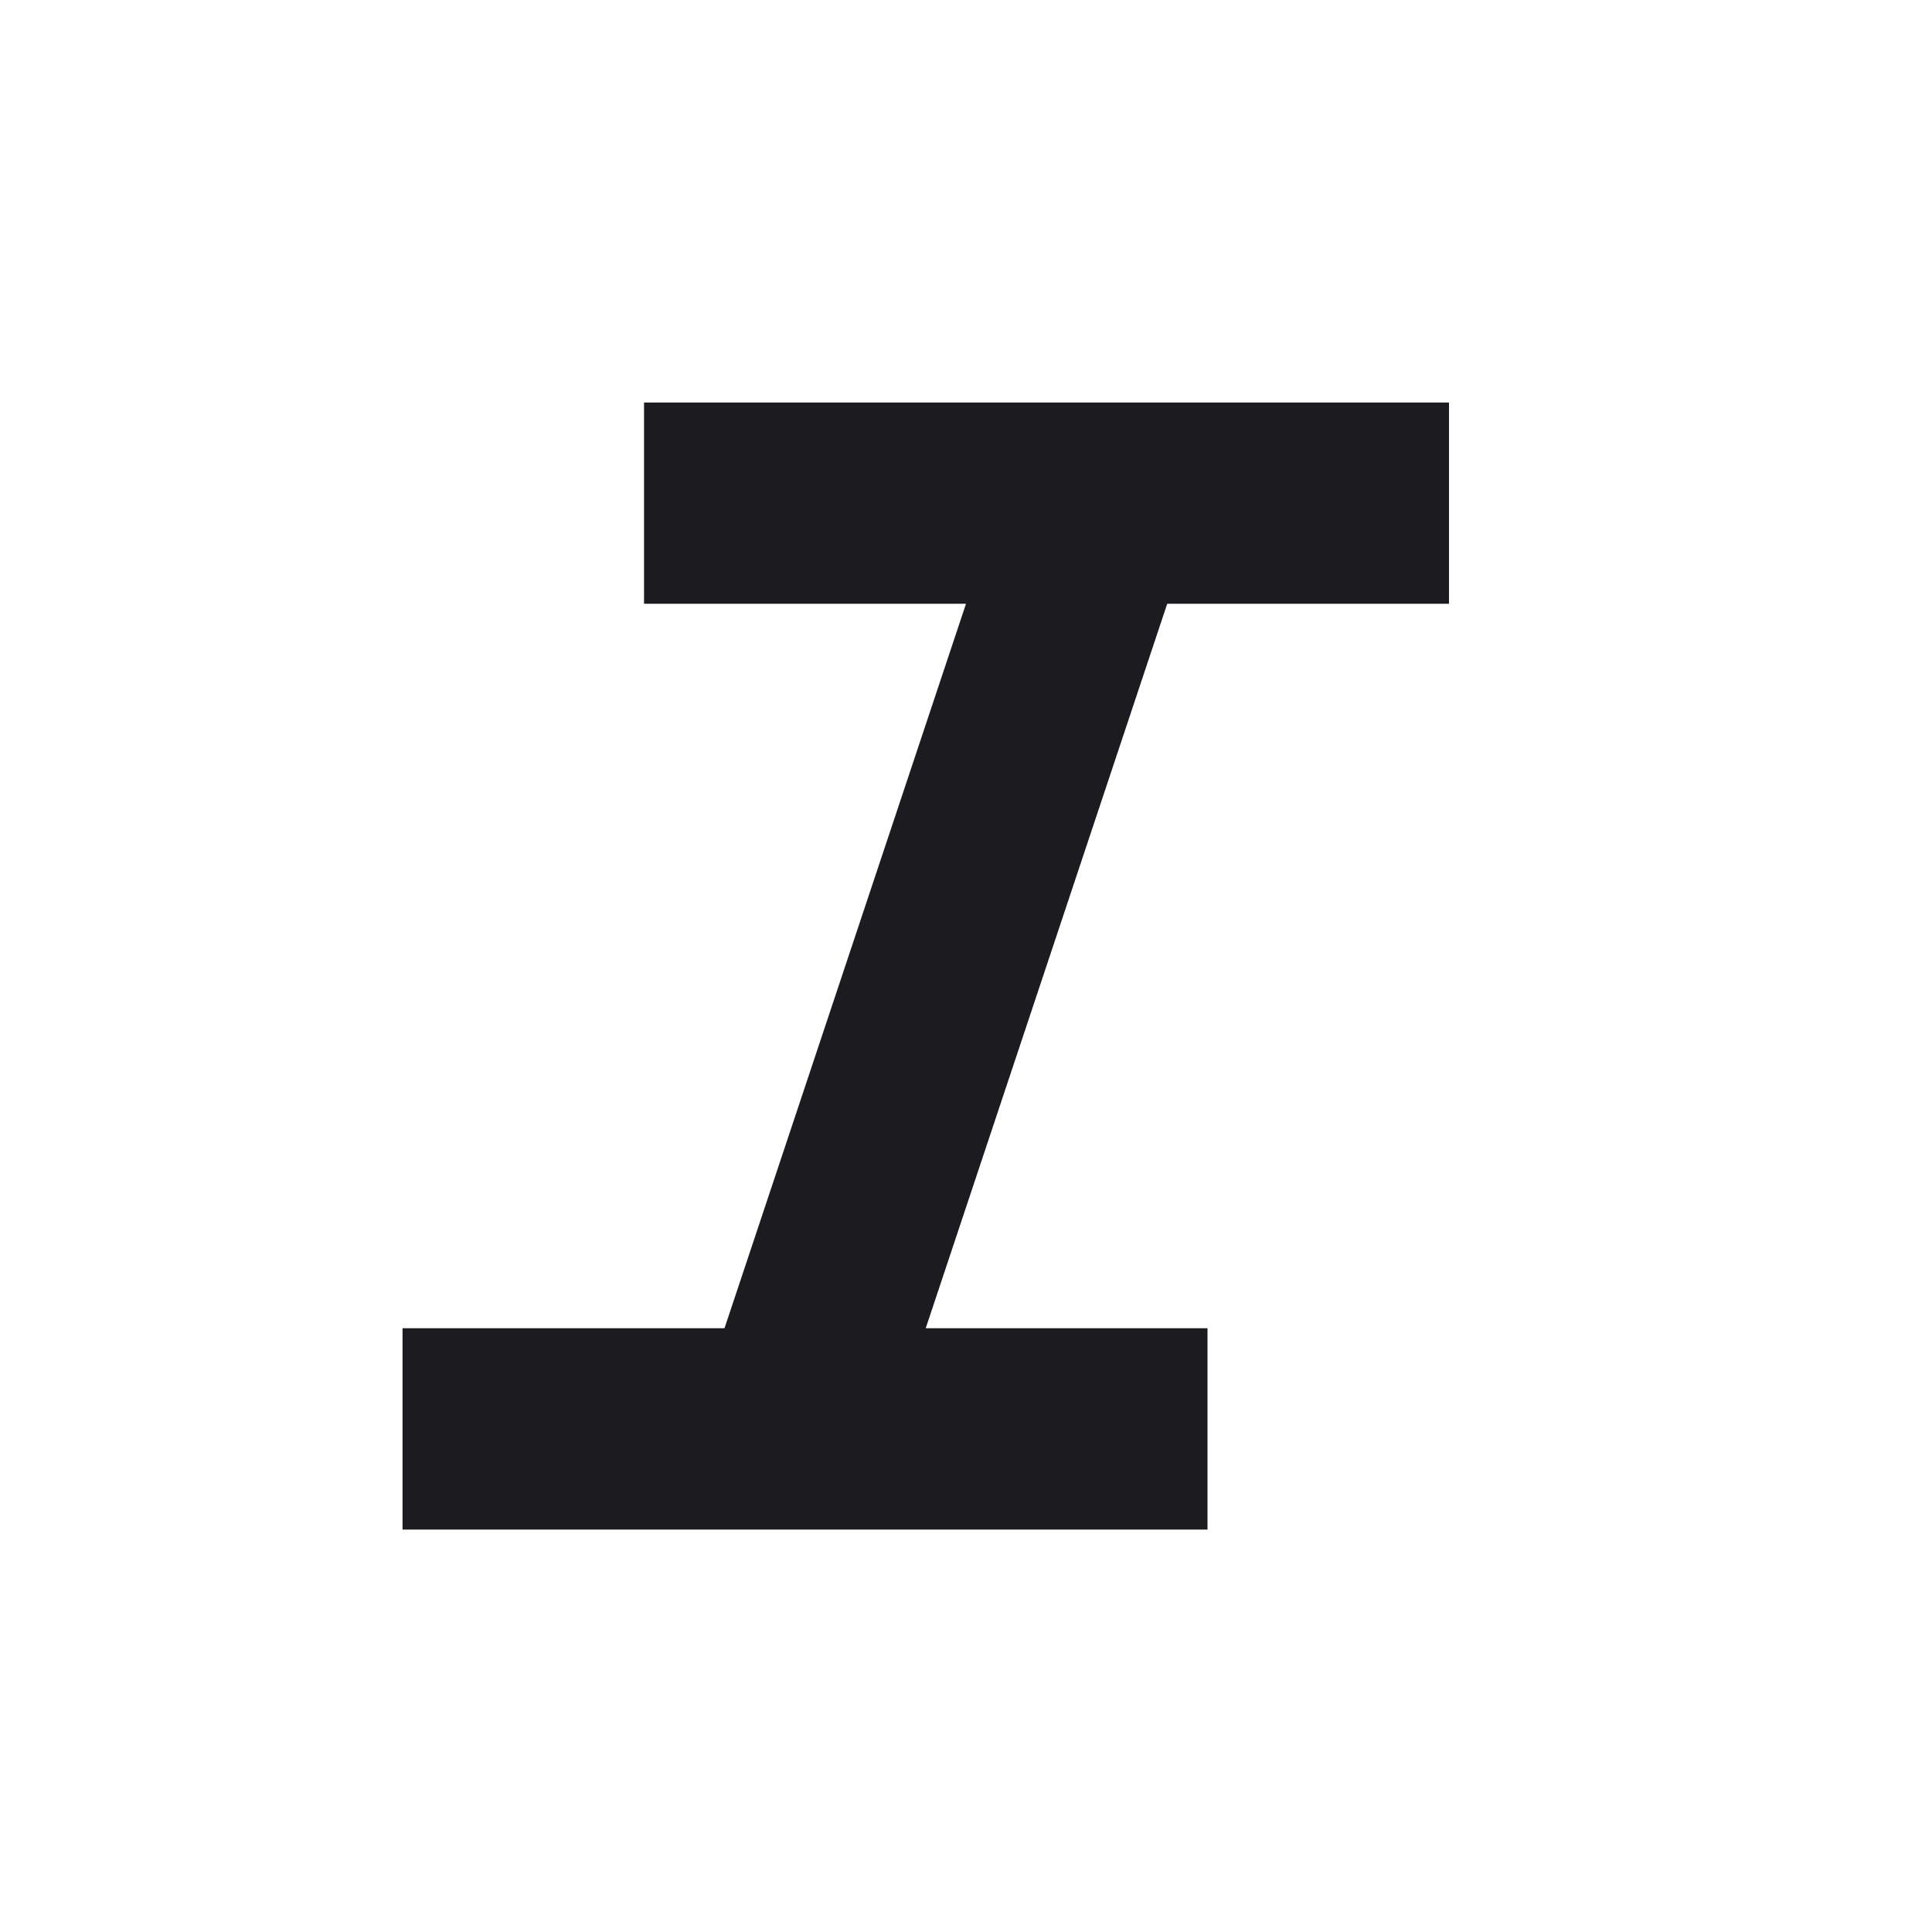 <svg width="20" height="20" viewBox="0 0 20 20" fill="none" xmlns="http://www.w3.org/2000/svg">
<mask id="mask0_1_2703" style="mask-type:alpha" maskUnits="userSpaceOnUse" x="0" y="0" width="20" height="20">
<rect width="20" height="20" fill="#D9D9D9"/>
</mask>
<g mask="url(#mask0_1_2703)">
<path d="M4.167 15.834V13.75H7.5L10 6.25H6.667V4.167H15V6.25H12.083L9.583 13.75H12.5V15.834H4.167Z" fill="#1C1B1F"/>
</g>
</svg>
